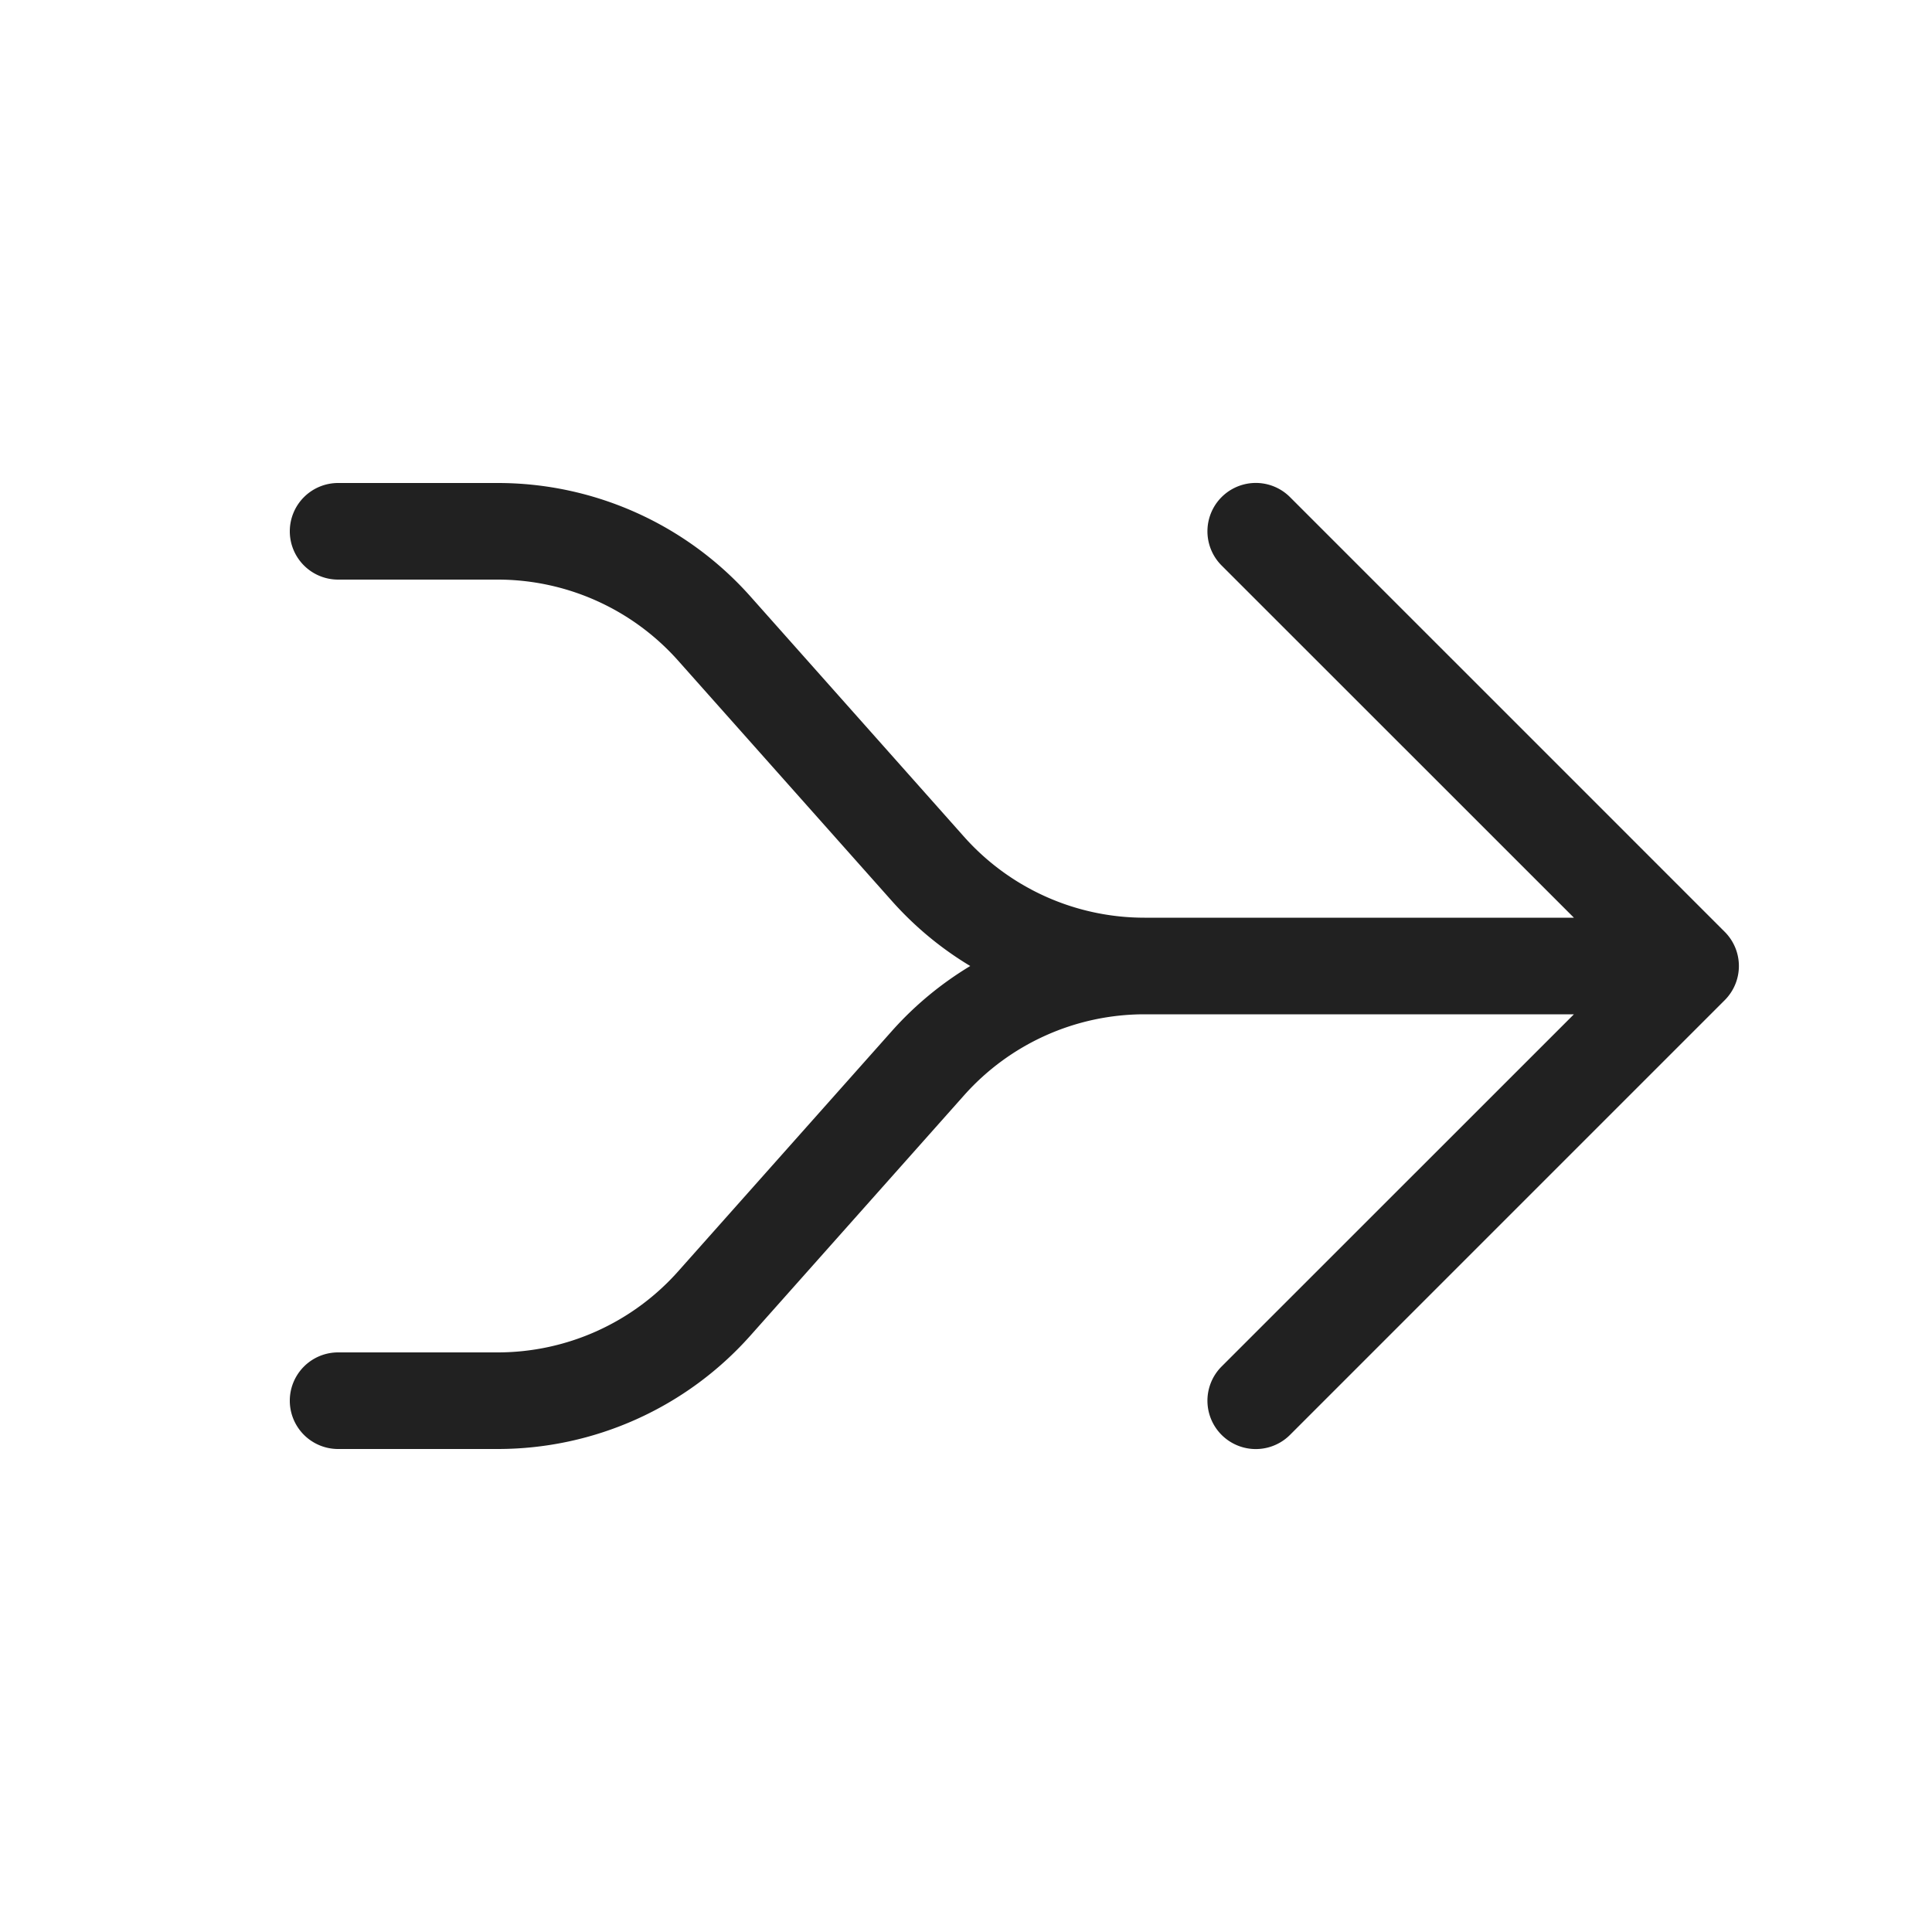 <svg viewBox="0 0 20 20" fill="none" xmlns="http://www.w3.org/2000/svg" height="1em" width="1em">
  <path d="M3 5.5a.5.5 0 0 1 .5-.5h1.653c1 0 1.952.428 2.616 1.175l2.21 2.486a2.5 2.5 0 0 0 1.868.839h4.446l-3.647-3.646a.5.5 0 0 1 .708-.708l4.5 4.5a.5.5 0 0 1 0 .708l-4.5 4.5a.5.5 0 0 1-.708-.708l3.647-3.646h-4.446a2.5 2.5 0 0 0-1.868.84l-2.21 2.485A3.5 3.5 0 0 1 5.153 15H3.5a.5.5 0 0 1 0-1h1.653a2.5 2.5 0 0 0 1.868-.84l2.21-2.485c.238-.268.513-.494.813-.675-.3-.18-.575-.407-.813-.675L7.021 6.84A2.5 2.5 0 0 0 5.153 6H3.5a.5.5 0 0 1-.5-.5Z" fill="#212121"/>
</svg>
